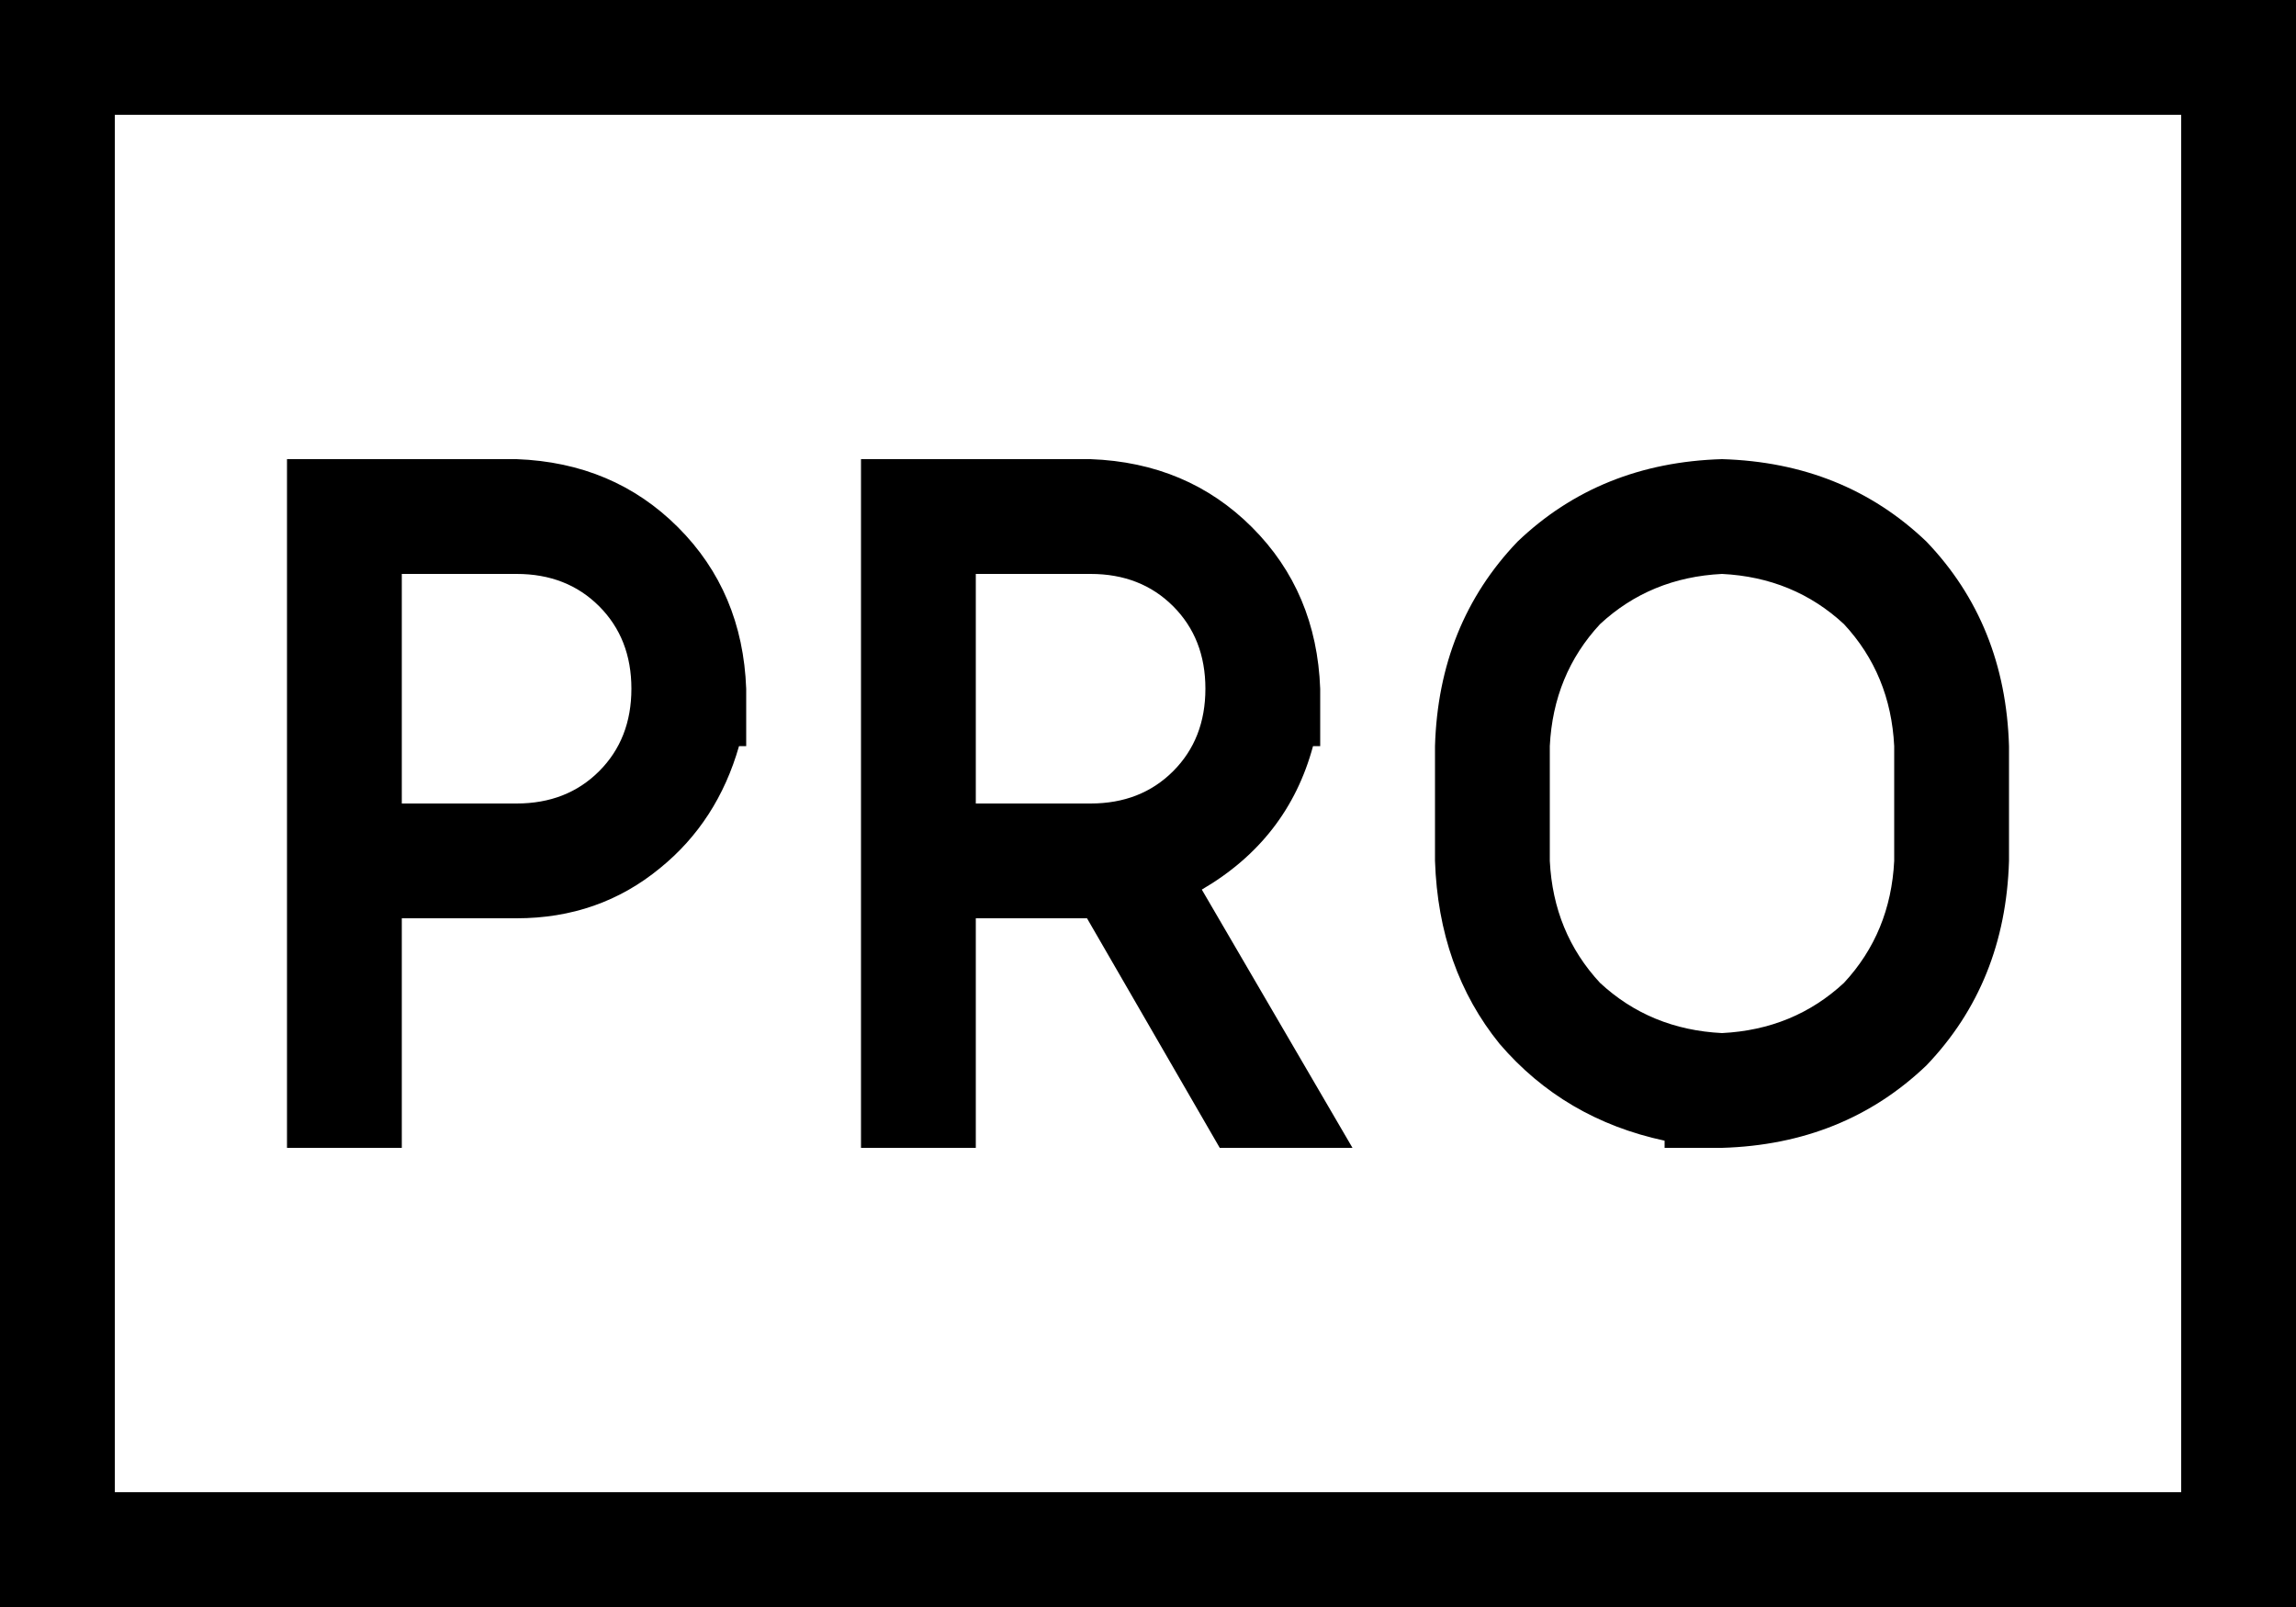 <svg xmlns="http://www.w3.org/2000/svg" viewBox="0 0 640 448">
  <path d="M 32 32 L 32 416 L 32 32 L 32 416 L 608 416 L 608 416 L 608 32 L 608 32 L 32 32 L 32 32 Z M 0 0 L 32 0 L 0 0 L 640 0 L 640 32 L 640 32 L 640 416 L 640 416 L 640 448 L 640 448 L 608 448 L 0 448 L 0 416 L 0 416 L 0 32 L 0 32 L 0 0 L 0 0 Z M 96 128 L 144 128 L 96 128 L 144 128 Q 171 129 189 147 Q 207 165 208 192 L 208 208 L 208 208 L 206 208 L 206 208 Q 200 229 184 242 Q 167 256 144 256 L 112 256 L 112 256 L 112 304 L 112 304 L 112 320 L 112 320 L 80 320 L 80 320 L 80 304 L 80 304 L 80 240 L 80 240 L 80 144 L 80 144 L 80 128 L 80 128 L 96 128 L 96 128 Z M 144 224 Q 158 224 167 215 L 167 215 L 167 215 Q 176 206 176 192 Q 176 178 167 169 Q 158 160 144 160 L 112 160 L 112 160 L 112 224 L 112 224 L 144 224 L 144 224 Z M 400 208 Q 401 174 423 151 L 423 151 L 423 151 Q 446 129 480 128 Q 514 129 537 151 Q 559 174 560 208 L 560 240 L 560 240 Q 559 274 537 297 Q 514 319 480 320 L 464 320 L 464 320 L 464 318 L 464 318 Q 436 312 418 291 Q 401 270 400 240 L 400 208 L 400 208 Z M 480 288 Q 500 287 514 274 L 514 274 L 514 274 Q 527 260 528 240 L 528 208 L 528 208 Q 527 188 514 174 Q 500 161 480 160 Q 460 161 446 174 Q 433 188 432 208 L 432 240 L 432 240 Q 433 260 446 274 Q 460 287 480 288 L 480 288 Z M 240 128 L 256 128 L 240 128 L 304 128 Q 331 129 349 147 Q 367 165 368 192 L 368 208 L 368 208 L 366 208 L 366 208 Q 359 234 335 248 L 377 320 L 377 320 L 340 320 L 340 320 L 303 256 L 303 256 L 272 256 L 272 256 L 272 304 L 272 304 L 272 320 L 272 320 L 240 320 L 240 320 L 240 304 L 240 304 L 240 240 L 240 240 L 240 144 L 240 144 L 240 128 L 240 128 Z M 272 224 L 304 224 L 272 224 L 304 224 Q 318 224 327 215 Q 336 206 336 192 Q 336 178 327 169 Q 318 160 304 160 L 272 160 L 272 160 L 272 224 L 272 224 Z" />
</svg>